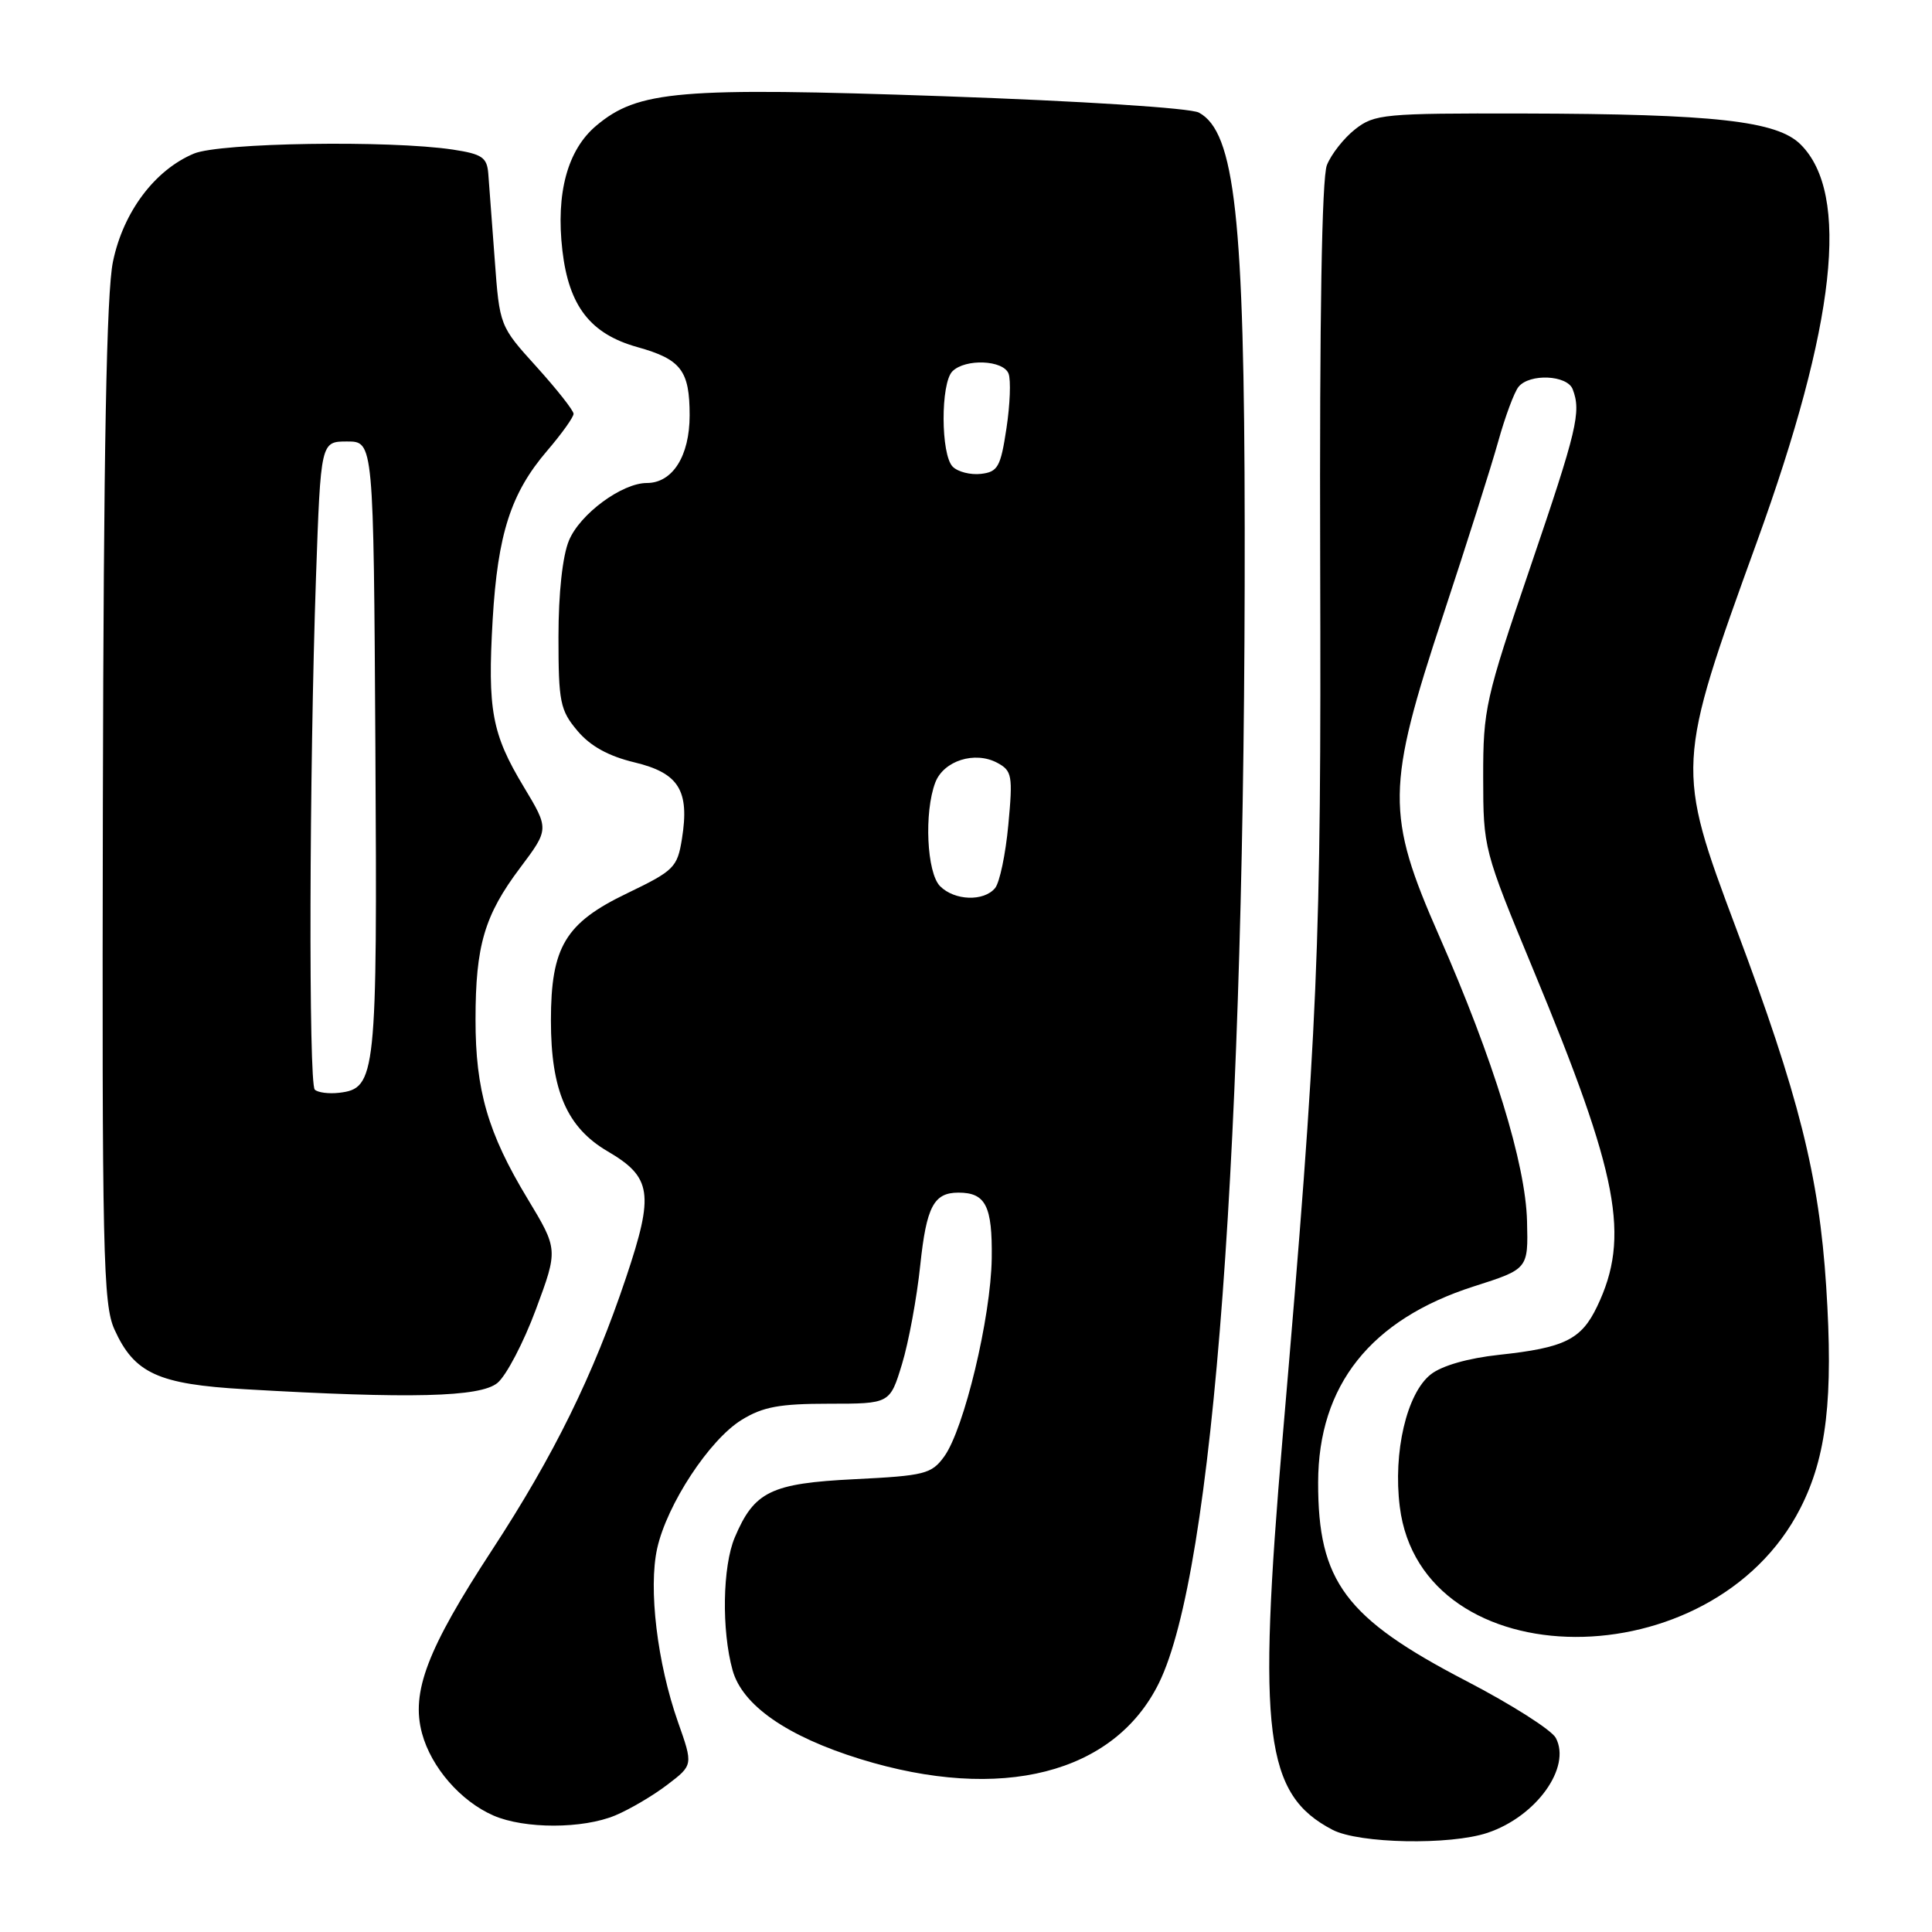 <?xml version="1.0" encoding="UTF-8" standalone="no"?>
<!DOCTYPE svg PUBLIC "-//W3C//DTD SVG 1.1//EN" "http://www.w3.org/Graphics/SVG/1.1/DTD/svg11.dtd" >
<svg xmlns="http://www.w3.org/2000/svg" xmlns:xlink="http://www.w3.org/1999/xlink" version="1.1" viewBox="0 0 256 256">
 <g >
 <path fill="currentColor"
d=" M 197.10 242.86 C 203.56 240.70 208.24 234.19 206.15 230.28 C 205.59 229.23 200.26 225.84 194.31 222.75 C 178.26 214.41 174.64 209.56 174.66 196.43 C 174.68 183.55 181.62 174.83 195.30 170.45 C 202.50 168.15 202.50 168.15 202.34 161.83 C 202.16 154.23 197.89 140.38 190.69 124.00 C 183.62 107.91 183.67 104.37 191.23 81.50 C 194.32 72.15 197.60 61.80 198.52 58.50 C 199.44 55.20 200.65 51.94 201.22 51.25 C 202.69 49.46 207.67 49.69 208.39 51.58 C 209.54 54.58 208.98 56.94 202.76 75.19 C 196.82 92.61 196.52 93.96 196.53 103.00 C 196.54 112.43 196.59 112.62 203.17 128.50 C 214.51 155.82 216.04 163.89 211.63 173.11 C 209.53 177.50 207.32 178.59 198.65 179.52 C 194.54 179.96 191.05 180.96 189.59 182.11 C 186.40 184.61 184.57 192.43 185.48 199.66 C 188.34 222.54 226.90 222.69 238.55 199.86 C 242.04 193.03 242.94 185.29 241.98 170.46 C 241.03 155.78 238.37 145.20 230.04 123.00 C 222.06 101.72 222.08 101.37 232.80 71.80 C 243.26 42.93 245.16 25.70 238.60 19.15 C 235.48 16.02 227.23 15.10 201.88 15.04 C 183.35 15.00 182.12 15.12 179.56 17.13 C 178.07 18.30 176.39 20.44 175.82 21.88 C 175.15 23.58 174.84 42.09 174.93 74.50 C 175.08 125.92 174.68 135.35 169.96 190.40 C 166.59 229.79 167.60 237.78 176.57 242.46 C 180.08 244.29 192.13 244.52 197.10 242.86 Z  M 81.53 240.55 C 83.44 239.75 86.54 237.93 88.42 236.49 C 91.85 233.88 91.85 233.88 89.84 228.19 C 87.09 220.37 85.90 210.48 87.08 205.17 C 88.38 199.33 94.00 190.78 98.26 188.15 C 101.07 186.41 103.30 186.00 109.83 186.00 C 117.92 186.00 117.92 186.00 119.52 180.75 C 120.40 177.86 121.49 171.96 121.94 167.63 C 122.76 159.88 123.73 158.03 127.00 158.03 C 130.61 158.03 131.50 159.80 131.41 166.72 C 131.30 174.56 127.75 189.35 125.11 193.00 C 123.43 195.31 122.53 195.54 113.25 196.00 C 102.15 196.55 99.94 197.62 97.36 203.72 C 95.74 207.55 95.60 216.01 97.07 221.31 C 98.36 225.96 104.27 230.07 113.98 233.08 C 132.66 238.85 147.66 235.03 153.57 223.00 C 160.81 208.27 165.02 151.58 164.93 70.00 C 164.89 28.86 163.63 17.48 158.86 14.92 C 157.72 14.31 143.30 13.39 125.02 12.75 C 89.98 11.53 84.54 12.00 79.01 16.65 C 75.19 19.86 73.64 25.59 74.52 33.20 C 75.38 40.57 78.23 44.25 84.45 45.99 C 90.25 47.61 91.38 49.09 91.38 55.04 C 91.38 60.42 89.12 64.00 85.71 64.00 C 82.42 64.00 76.85 68.10 75.39 71.62 C 74.54 73.65 74.00 78.60 74.00 84.39 C 74.00 93.02 74.22 94.11 76.51 96.83 C 78.21 98.86 80.62 100.19 84.08 101.02 C 89.95 102.43 91.39 104.74 90.36 111.16 C 89.75 114.94 89.32 115.37 83.11 118.36 C 74.90 122.30 73.00 125.47 73.00 135.23 C 73.00 144.50 75.12 149.40 80.52 152.56 C 86.37 155.99 86.69 158.15 82.97 169.24 C 78.62 182.23 73.42 192.81 65.19 205.40 C 56.61 218.52 54.44 224.21 55.92 229.68 C 57.14 234.19 61.05 238.68 65.39 240.57 C 69.51 242.36 77.22 242.35 81.53 240.55 Z  M 65.91 183.25 C 67.08 182.29 69.37 177.91 71.00 173.53 C 73.96 165.56 73.96 165.56 69.90 158.83 C 64.65 150.15 63.00 144.45 63.01 135.09 C 63.01 125.29 64.19 121.28 68.92 114.99 C 72.77 109.86 72.77 109.86 69.40 104.26 C 65.17 97.24 64.59 94.09 65.28 82.11 C 65.95 70.76 67.69 65.35 72.48 59.75 C 74.42 57.49 76.00 55.28 76.00 54.83 C 76.00 54.39 73.79 51.59 71.10 48.61 C 66.20 43.20 66.20 43.20 65.55 34.35 C 65.19 29.48 64.81 24.38 64.70 23.00 C 64.53 20.85 63.87 20.41 60.00 19.82 C 51.59 18.56 29.16 18.91 25.70 20.35 C 20.51 22.52 16.33 28.09 14.97 34.66 C 14.11 38.76 13.73 59.49 13.63 106.47 C 13.51 166.14 13.66 172.85 15.17 176.17 C 17.80 181.98 20.95 183.42 32.45 184.08 C 54.43 185.36 63.62 185.13 65.91 183.25 Z  M 124.57 117.43 C 122.80 115.66 122.43 107.64 123.93 103.69 C 125.03 100.80 129.17 99.48 132.15 101.08 C 134.10 102.13 134.22 102.76 133.61 109.28 C 133.25 113.17 132.46 116.95 131.85 117.68 C 130.36 119.48 126.49 119.35 124.57 117.43 Z  M 126.24 61.84 C 124.65 60.25 124.62 50.78 126.20 49.20 C 127.91 47.49 132.95 47.70 133.64 49.51 C 133.96 50.34 133.84 53.61 133.36 56.76 C 132.59 61.87 132.22 62.53 129.99 62.79 C 128.61 62.95 126.93 62.53 126.24 61.84 Z  M 41.71 144.38 C 40.88 143.54 40.98 102.39 41.87 76.50 C 42.50 58.50 42.50 58.50 46.00 58.50 C 49.50 58.50 49.50 58.50 49.74 99.00 C 50.00 142.68 49.84 144.22 44.94 144.80 C 43.56 144.96 42.10 144.77 41.71 144.38 Z "/>
</g>
</svg>